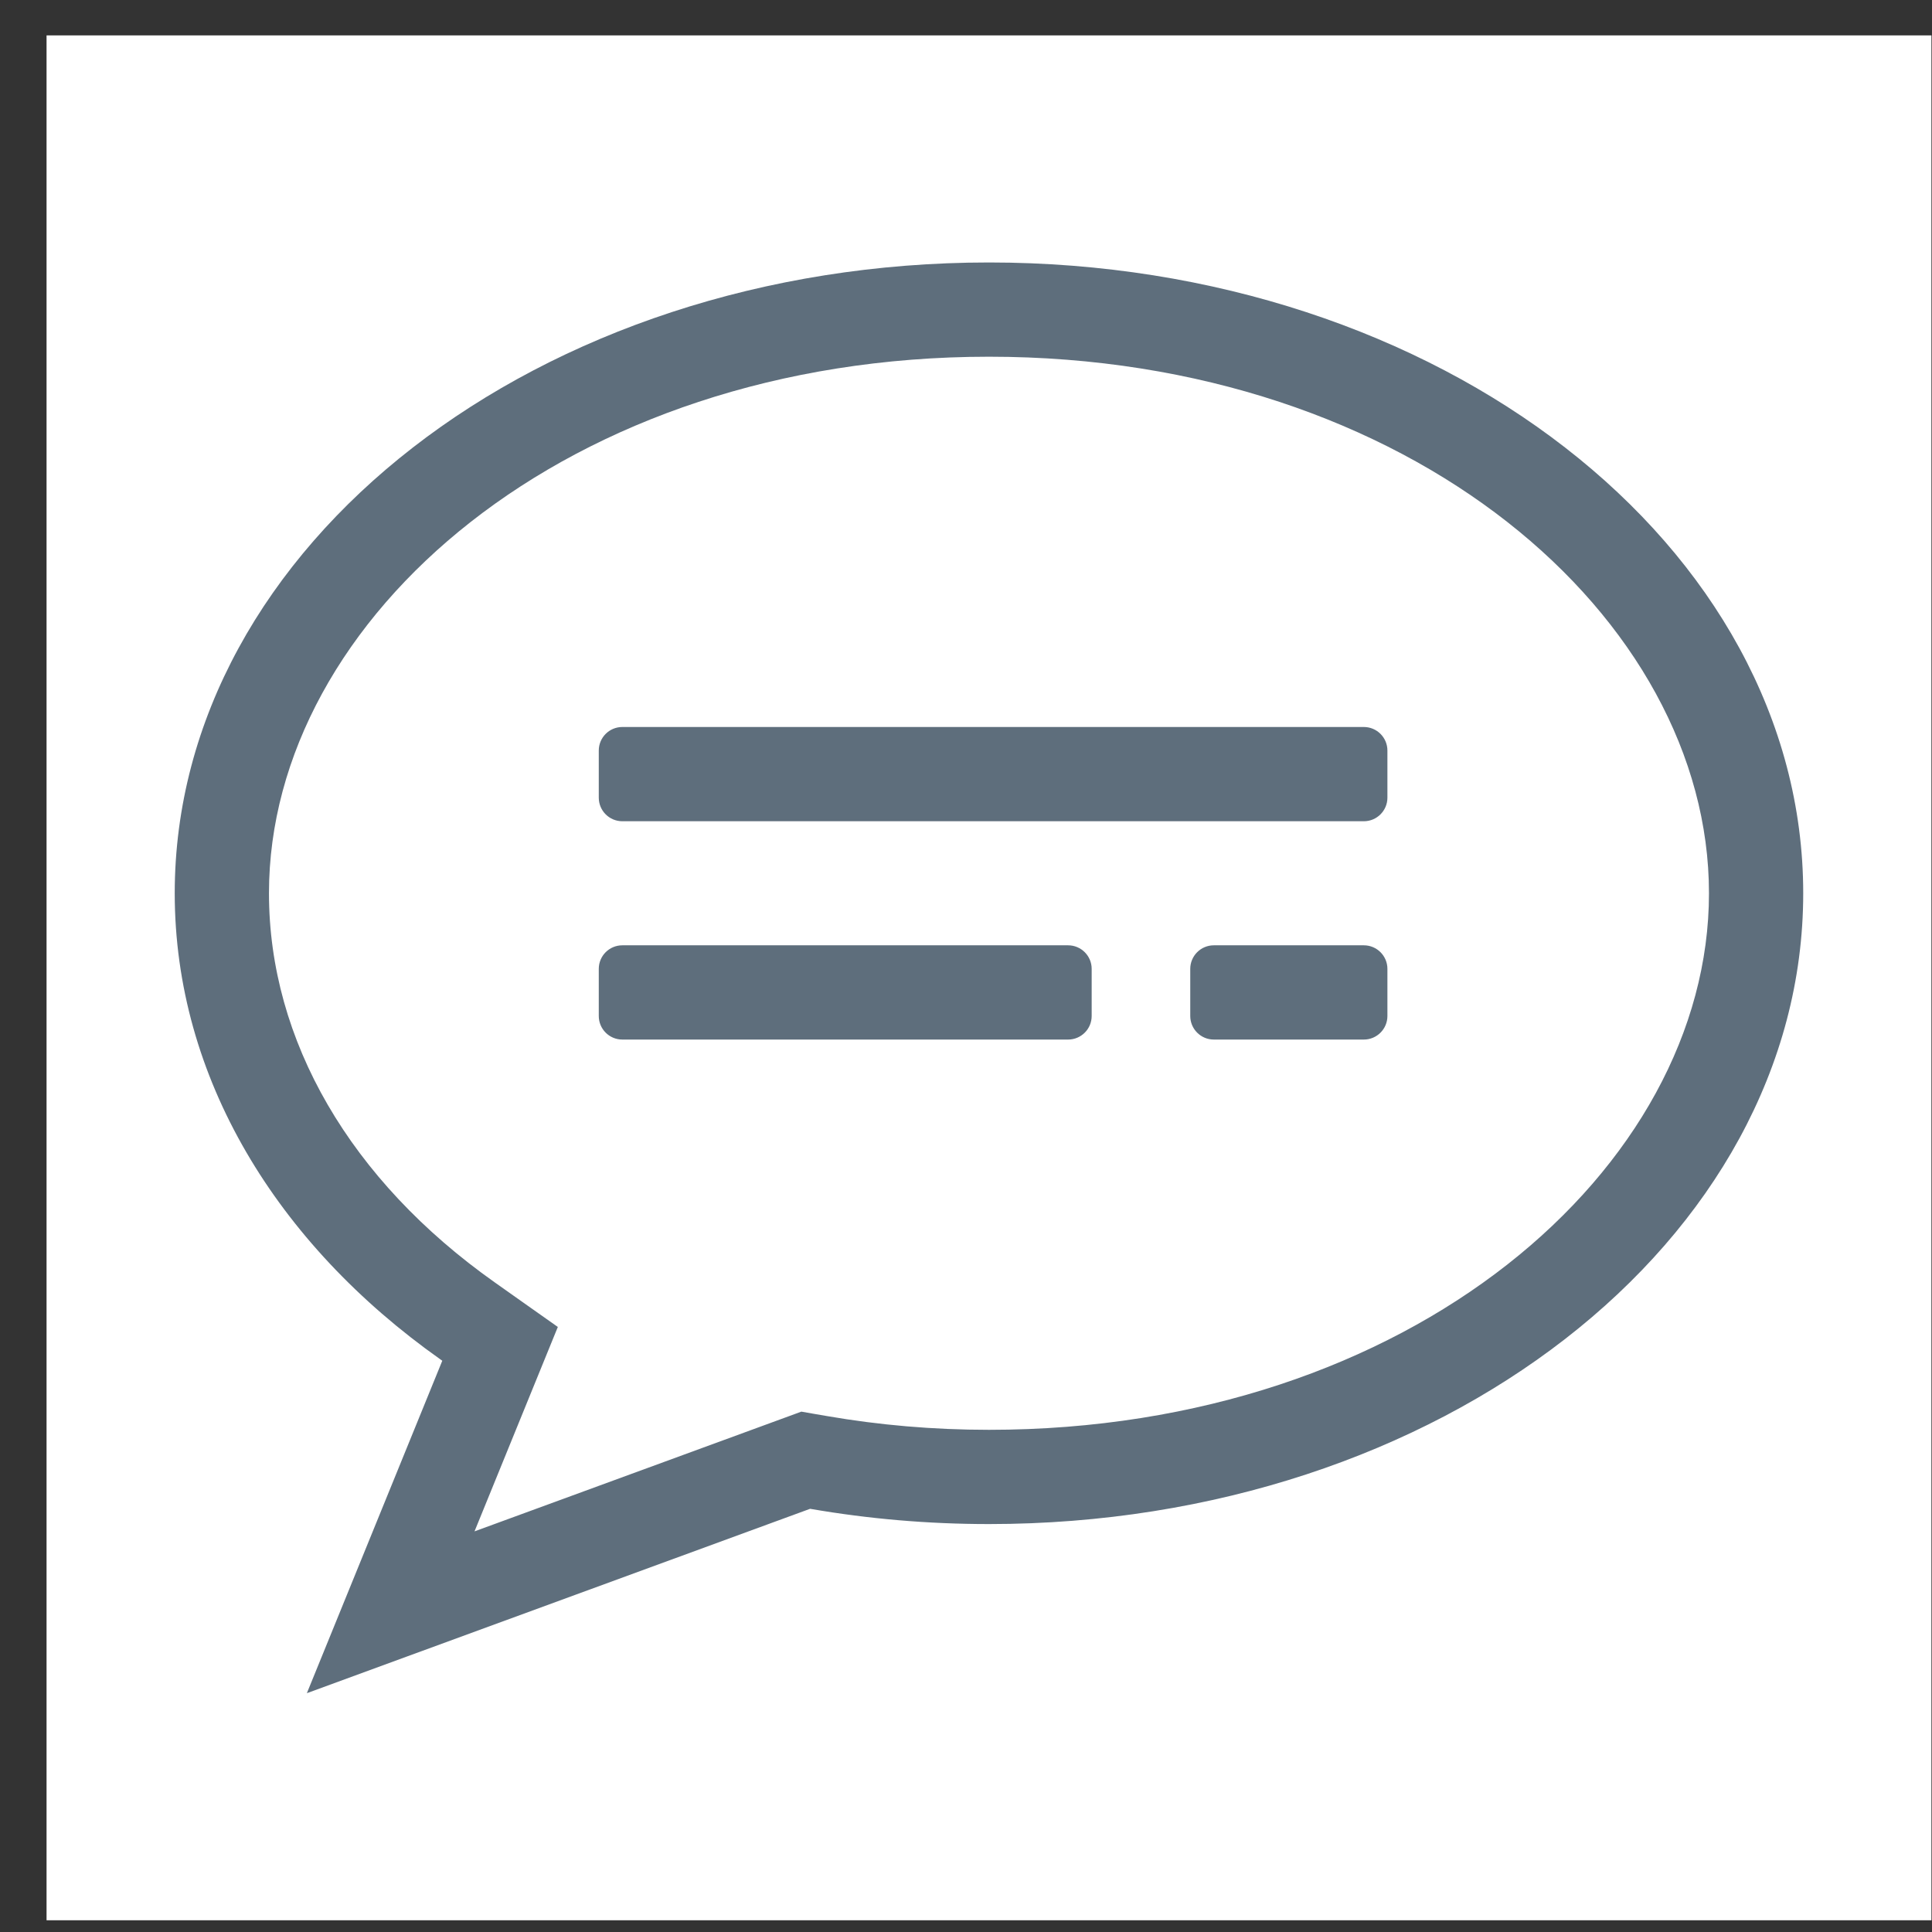 <svg width="41" height="41" viewBox="0 0 41 41" fill="none" xmlns="http://www.w3.org/2000/svg">
<rect x="0" y="0" width="41" height="41" fill="#333333" stroke="none"/>
<rect x="0.988" y="0.751" width="40" height="40" fill="white"/>
<path fill-rule="evenodd" clip-rule="evenodd" d="M5.708 18.956C5.708 13.121 12.036 7.57 20.988 7.57C29.94 7.57 36.267 13.121 36.267 18.956C36.267 24.792 29.94 30.343 20.988 30.343C19.803 30.343 18.653 30.242 17.549 30.051L17.269 30.003L17.006 29.957L16.755 30.049L10.07 32.498L11.538 28.896L11.838 28.16L11.189 27.702L10.499 27.214C7.436 25.049 5.708 22.081 5.708 18.956ZM20.988 5.57C11.423 5.57 3.708 11.582 3.708 18.956C3.708 22.87 5.877 26.396 9.344 28.847L9.386 28.877L7.365 33.838L6.512 35.932L8.635 35.154L17.192 32.019L17.209 32.022C18.425 32.232 19.69 32.343 20.988 32.343C30.553 32.343 38.267 26.331 38.267 18.956C38.267 11.582 30.553 5.57 20.988 5.57ZM13.207 20.061C12.93 20.061 12.707 20.285 12.707 20.561V21.561C12.707 21.837 12.93 22.061 13.207 22.061H22.667C22.943 22.061 23.167 21.837 23.167 21.561V20.561C23.167 20.285 22.943 20.061 22.667 20.061H13.207ZM25.259 20.561C25.259 20.285 25.483 20.061 25.759 20.061H28.943C29.219 20.061 29.443 20.285 29.443 20.561V21.561C29.443 21.837 29.219 22.061 28.943 22.061H25.759C25.483 22.061 25.259 21.837 25.259 21.561V20.561ZM28.943 15.428C29.219 15.428 29.443 15.652 29.443 15.928V16.928C29.443 17.204 29.219 17.428 28.943 17.428H13.207C12.93 17.428 12.707 17.204 12.707 16.928V15.928C12.707 15.652 12.93 15.428 13.207 15.428H28.943Z" fill="#5E6E7C"/>
</svg>
